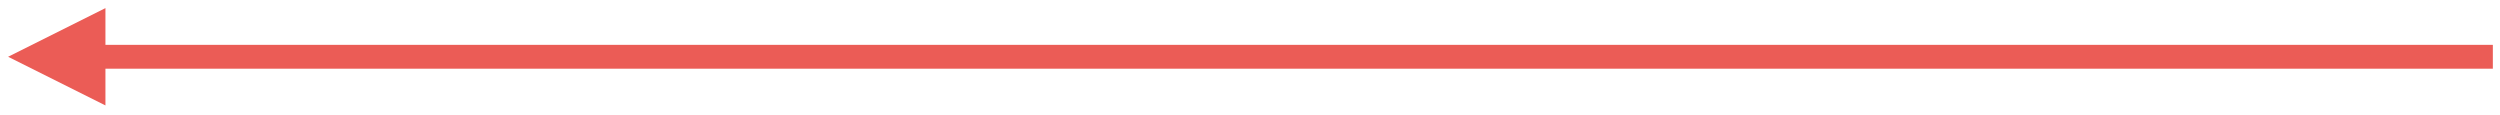 <?xml version="1.0" encoding="UTF-8" standalone="no"?><svg xmlns="http://www.w3.org/2000/svg" xmlns:xlink="http://www.w3.org/1999/xlink" clip-rule="evenodd" stroke-miterlimit="4.00" viewBox="0 0 524 24"><desc>SVG generated by Keynote</desc><defs></defs><g transform="matrix(1.00, 0.00, -0.00, -1.00, 0.0, 24.0)"><path d="M 0.0 0.0 L 500.4 0.0 L 502.9 0.0 " fill="none" stroke="#EB5C56" stroke-width="5.00" transform="matrix(-1.00, 0.00, 0.00, 1.00, 522.5, 12.1)"></path><path d="M 22.1 22.3 L 1.7 12.1 L 22.1 1.9 Z M 22.1 22.3 " fill="#EB5C56"></path></g></svg>